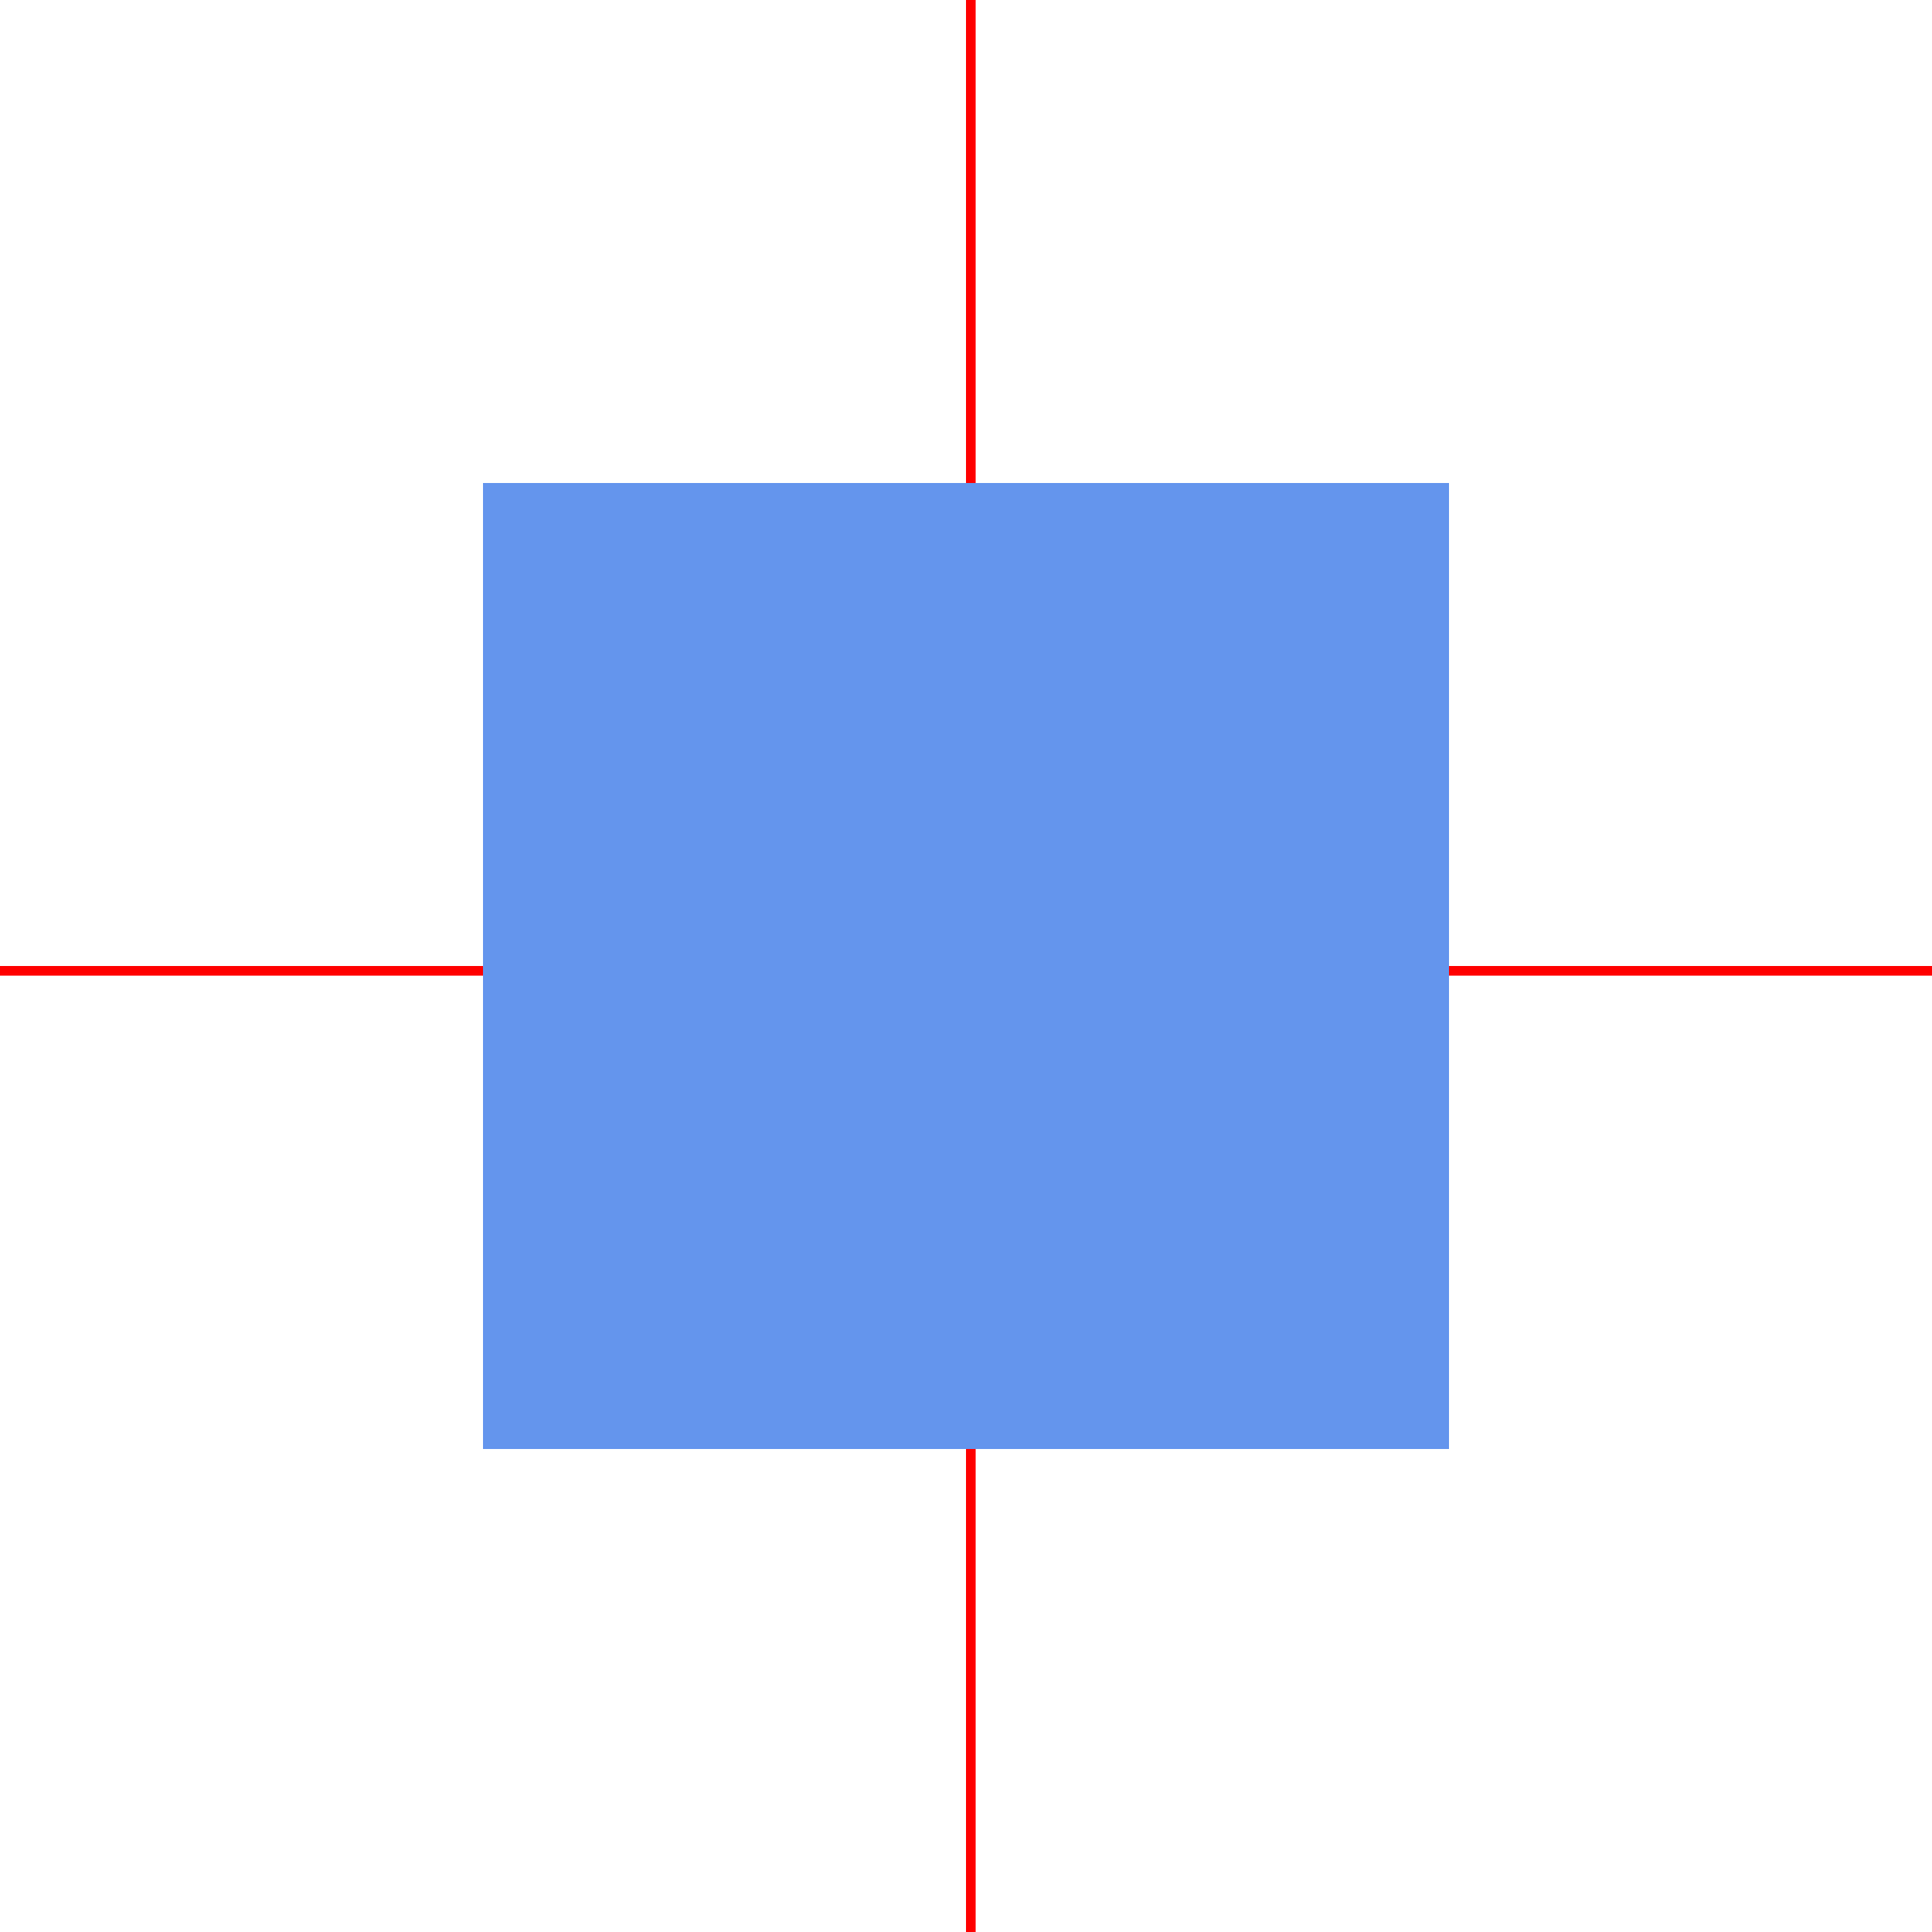 <?xml version="1.0" encoding="UTF-8"?>
<!--
   Licensed to the Apache Software Foundation (ASF) under one or more
   contributor license agreements.  See the NOTICE file distributed with
   this work for additional information regarding copyright ownership.
   The ASF licenses this file to You under the Apache License, Version 2.0
   (the "License"); you may not use this file except in compliance with
   the License.  You may obtain a copy of the License at

        http://www.apache.org/licenses/LICENSE-2.0

   Unless required by applicable law or agreed to in writing, software
   distributed under the License is distributed on an "AS IS" BASIS,
   WITHOUT WARRANTIES OR CONDITIONS OF ANY KIND, either express or implied.
   See the License for the specific language governing permissions and
   limitations under the License.
-->

<!--
  - [BATIK-1361]: https://issues.apache.org/jira/browse/BATIK-1361
  -->
<svg version="1.1" xmlns="http://www.w3.org/2000/svg"
     width="200" height="200" viewBox="0 0 200 200">
  <title>Animated rotate transform with center</title>

  <g stroke="red">
    <line x1="0" y1="100.5" x2="200" y2="100.5" />
    <line x1="100.5" y1="0" x2="100.5" y2="200" />
  </g>
  <rect x="50.5" y="50.5" width="99" height="99"
        stroke="currentColor" fill="none"
        stroke-opacity="0.5" stroke-dasharray="0 0.5 5 4.5" />

  <g transform="translate(50 50)" id="container">
    <rect x="0" y="0" width="100" height="100"
          stroke="none" fill="cornflowerblue">
      <animateTransform attributeName="transform" type="rotate"
                        from="270 50 50" to="630 50 50" dur="4s" />
    </rect>
  </g>

</svg>
